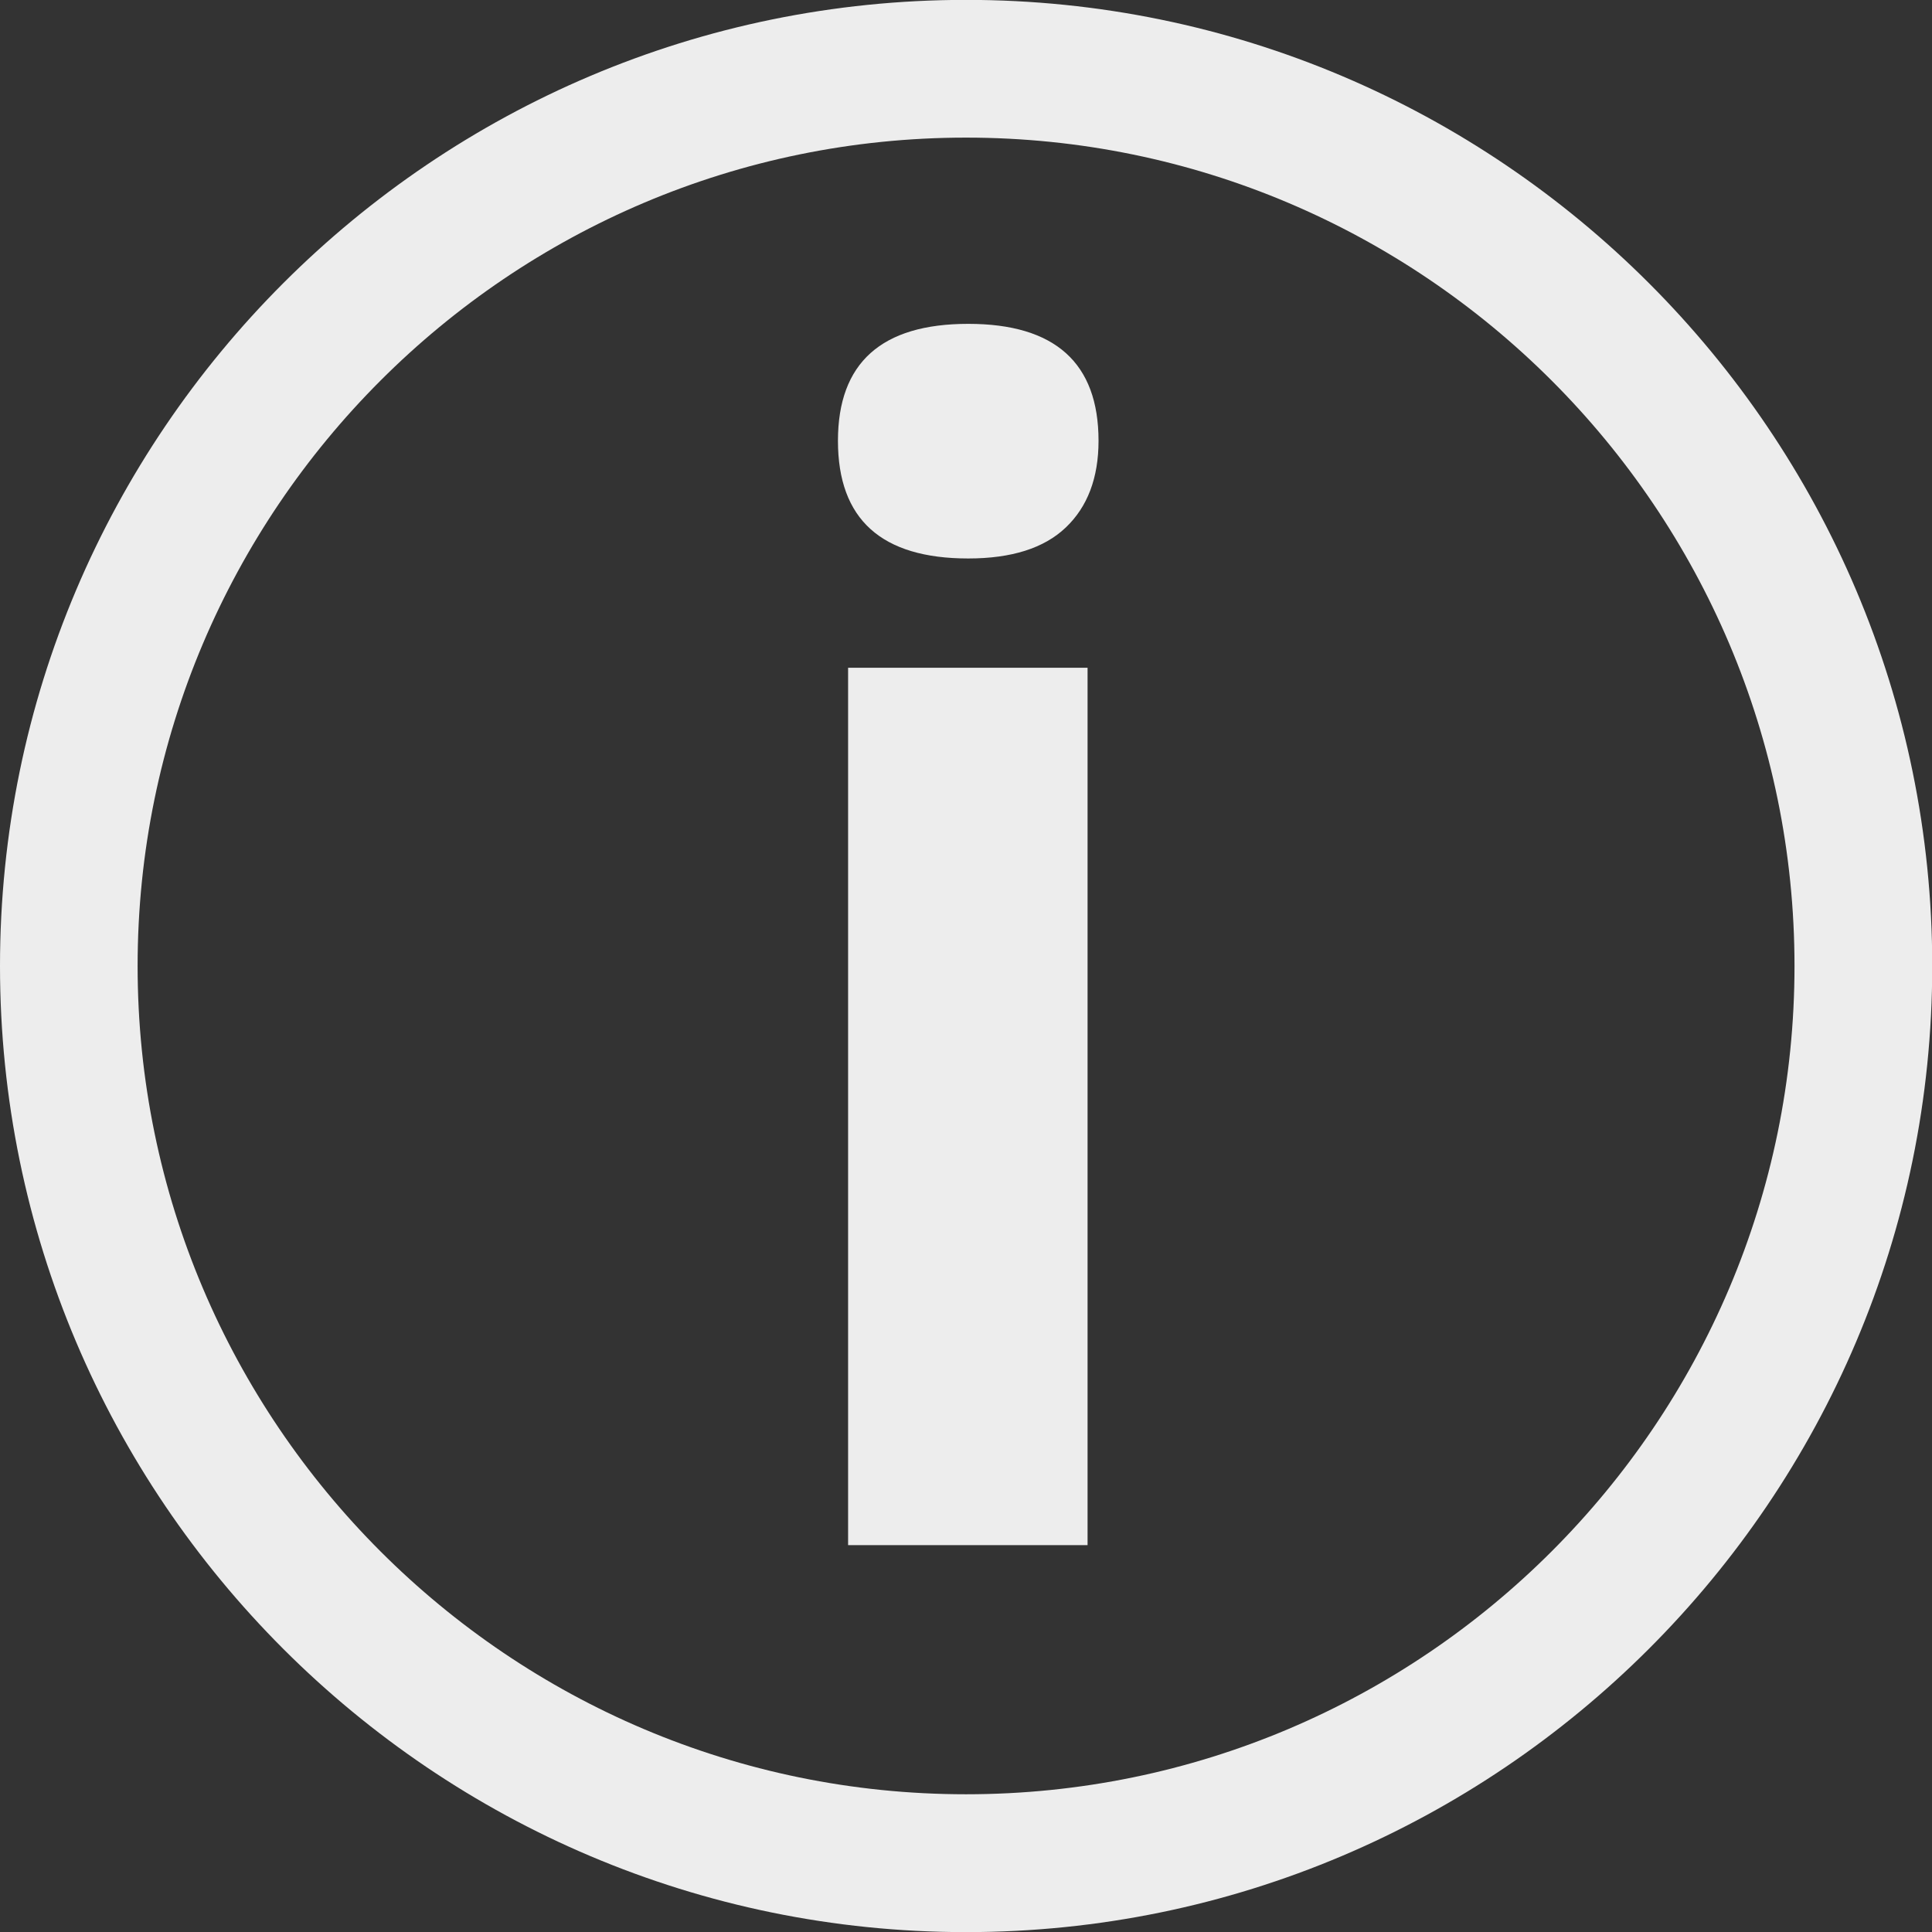 <?xml version="1.0" encoding="utf-8"?>
<!-- Generator: Adobe Illustrator 16.0.0, SVG Export Plug-In . SVG Version: 6.00 Build 0)  -->
<!DOCTYPE svg PUBLIC "-//W3C//DTD SVG 1.1//EN" "http://www.w3.org/Graphics/SVG/1.1/DTD/svg11.dtd">
<svg version="1.1" id="Layer_1" xmlns="http://www.w3.org/2000/svg" xmlns:xlink="http://www.w3.org/1999/xlink" x="0px" y="0px"
	 width="16.37px" height="16.37px" viewBox="0 0 16.37 16.37" enable-background="new 0 0 16.37 16.37" xml:space="preserve">
<rect x="0" y="0" width="16.37" height="16.37" fill="#333333" stroke="none"/>
<path fill="#EDEDED" d="M8.185,16.371C3.671,16.371,0,12.699,0,8.185s3.672-8.186,8.186-8.186c4.514,0,8.186,3.672,8.186,8.186
	S12.699,16.371,8.185,16.371 M8.185,1.166c-3.869,0-7.019,3.149-7.019,7.019c0,3.87,3.149,7.018,7.019,7.018
	c3.872,0,7.02-3.148,7.02-7.018C15.205,4.315,12.057,1.166,8.185,1.166"/>
<path fill="#EDEDED" d="M7.1,3.735c0-0.66,0.368-0.991,1.104-0.991c0.735,0,1.104,0.331,1.104,0.991c0,0.315-0.094,0.56-0.277,0.734
	c-0.184,0.176-0.46,0.263-0.827,0.263C7.468,4.732,7.1,4.4,7.1,3.735 M9.215,13.092H7.186V5.658h2.029V13.092z"/>
</svg>
